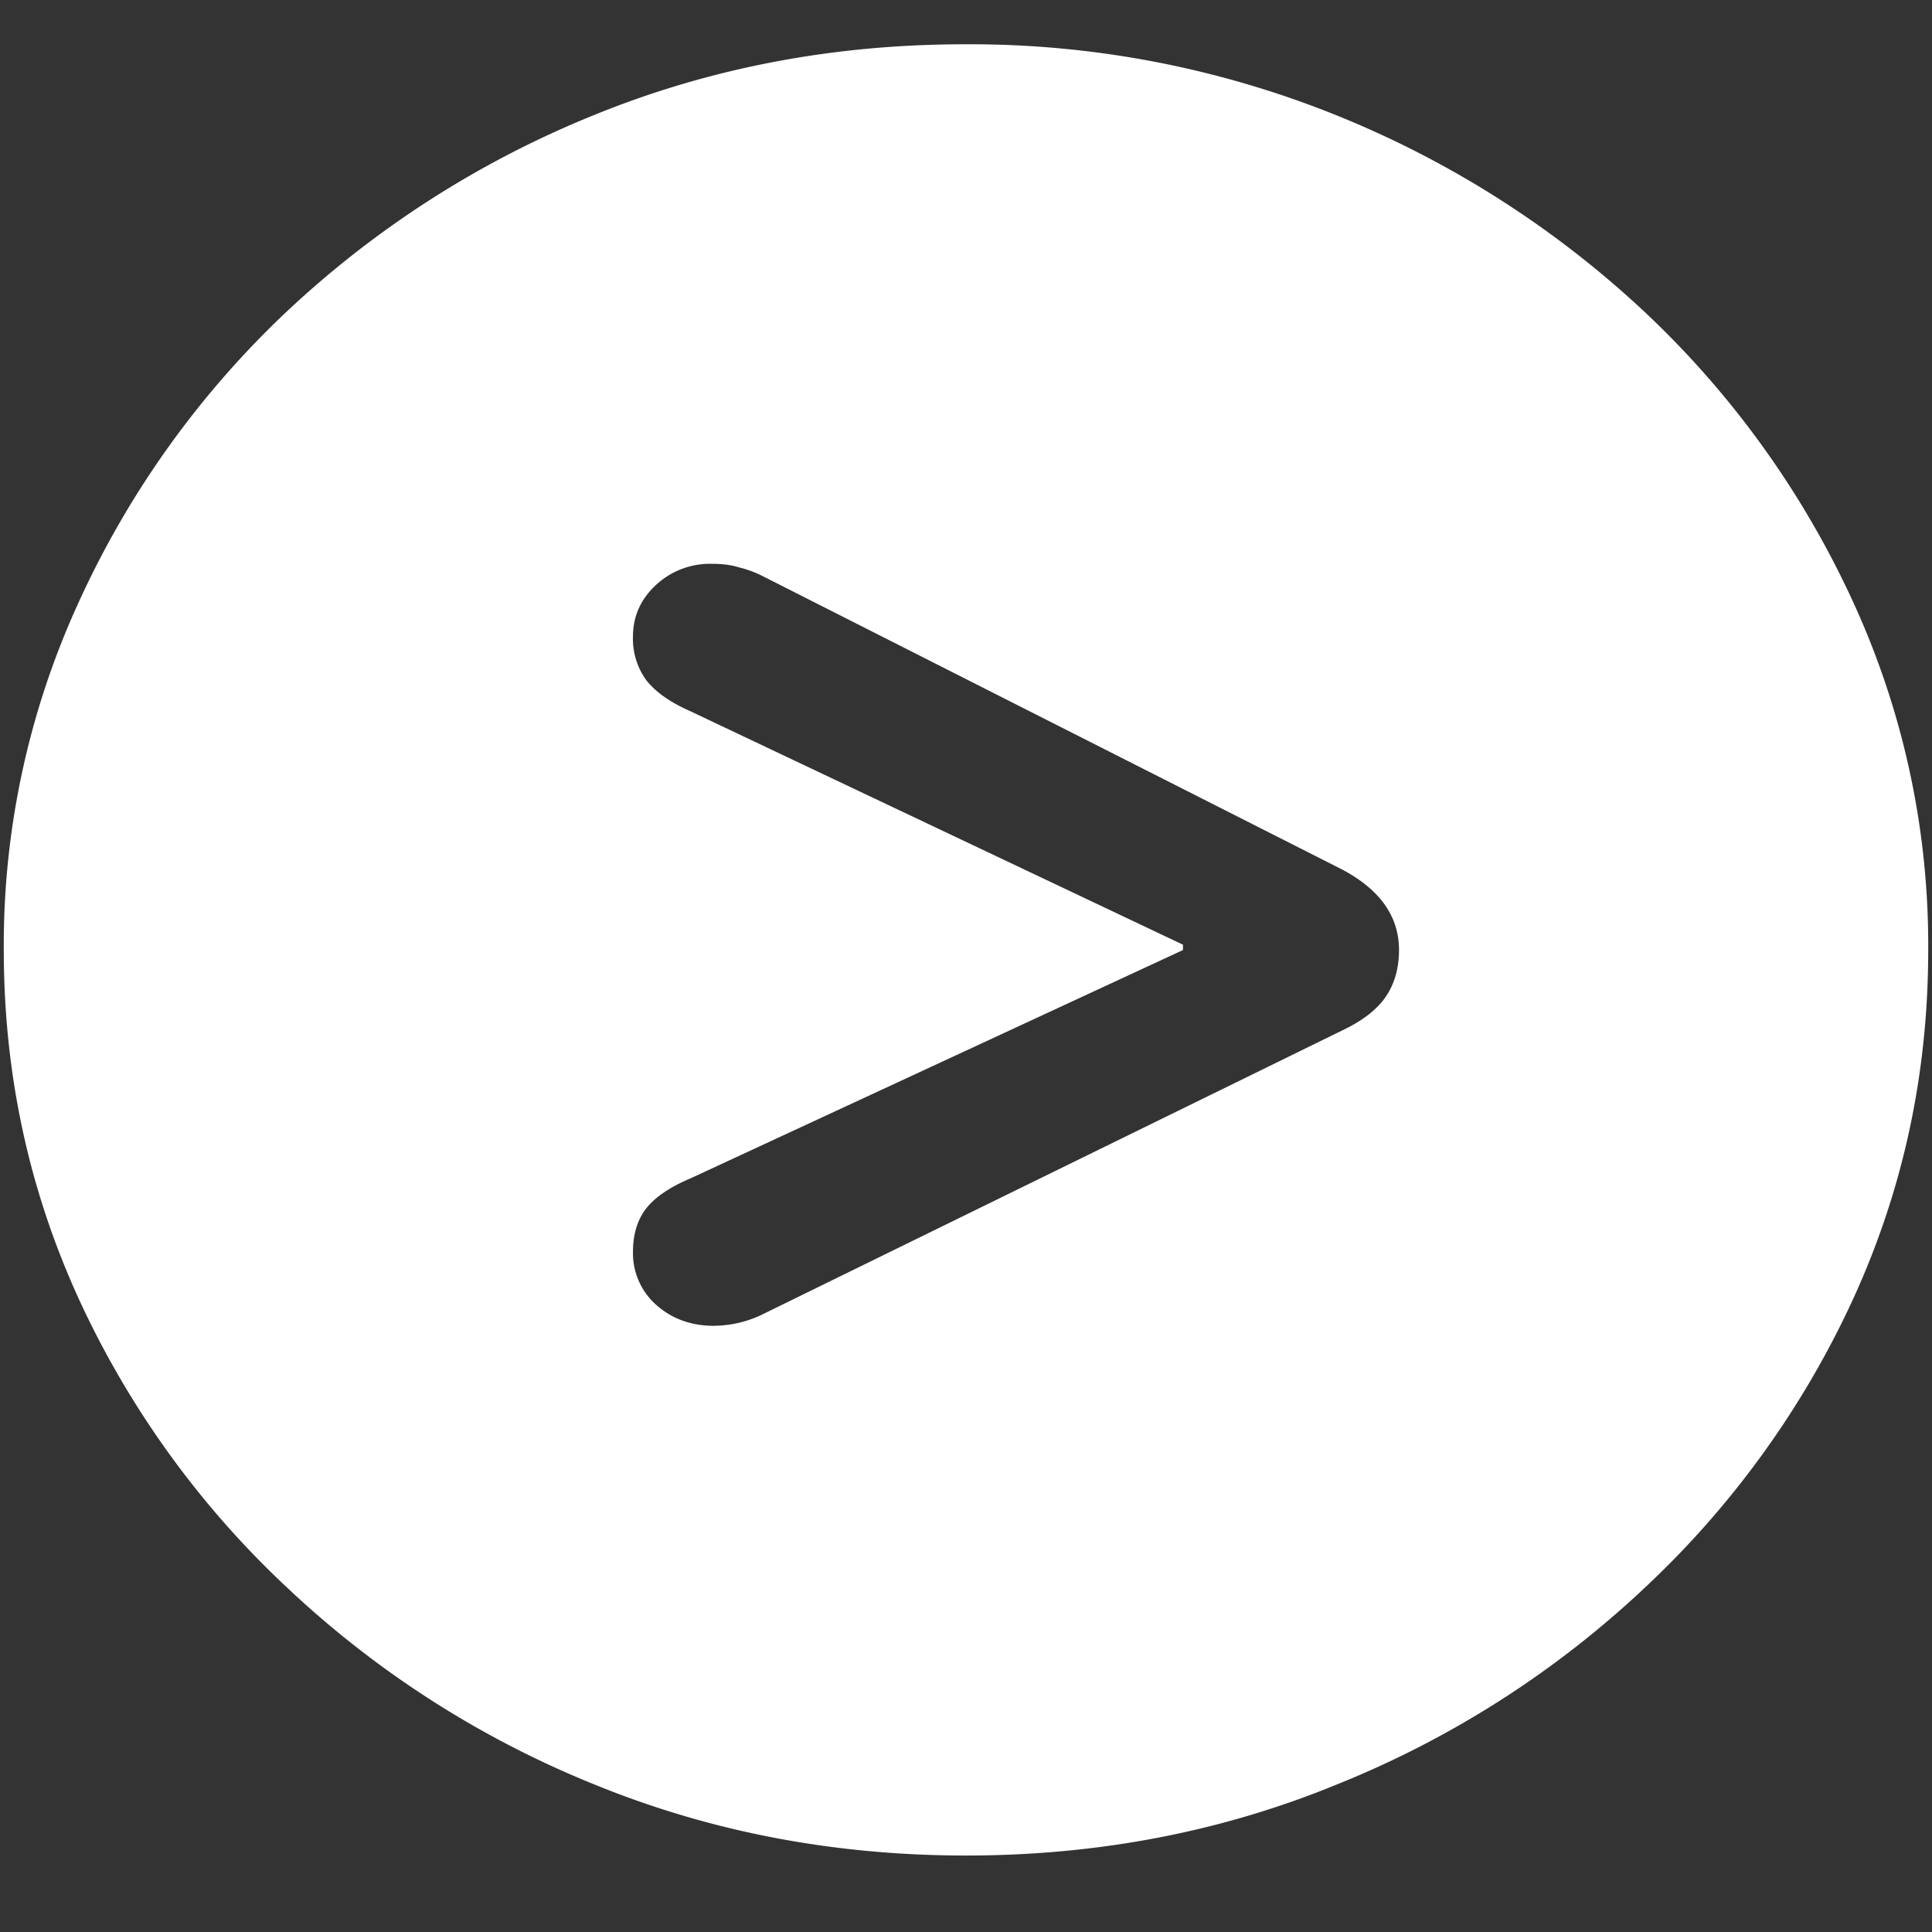 <svg xmlns="http://www.w3.org/2000/svg" width="24" height="24"><rect width="100%" height="100%" fill="#333333" stroke="none"/><path style="stroke:none;fill-rule:nonzero;fill:#fff;fill-opacity:1" d="M12 23.05c1.633 0 3.168-.292 4.605-.882a12.22 12.22 0 0 0 3.82-2.438 11.467 11.467 0 0 0 2.59-3.582c.626-1.363.938-2.808.938-4.347a10.2 10.2 0 0 0-.937-4.332 11.53 11.53 0 0 0-2.59-3.598 12.361 12.361 0 0 0-3.82-2.437A12.166 12.166 0 0 0 11.987.55c-1.633 0-3.172.293-4.617.883A12.307 12.307 0 0 0 3.562 3.87 11.523 11.523 0 0 0 .985 7.465 10.2 10.2 0 0 0 .047 11.8c0 1.539.312 2.984.937 4.347a11.467 11.467 0 0 0 2.59 3.582 12.236 12.236 0 0 0 3.809 2.438c1.445.59 2.984.883 4.617.883ZM8.871 16.47c-.289 0-.531-.09-.726-.266a.858.858 0 0 1-.282-.652c0-.219.055-.399.164-.54.11-.14.293-.265.551-.374l6.117-2.836v-.067L8.578 8.836c-.25-.11-.433-.238-.55-.387a.874.874 0 0 1-.165-.543c0-.246.094-.46.282-.636a.988.988 0 0 1 .703-.266c.132 0 .242.016.328.043.094.023.187.055.281.101l7.207 3.649c.477.25.715.586.715 1.004 0 .234-.059.433-.176.597-.11.153-.289.29-.539.407l-7.207 3.53a1.395 1.395 0 0 1-.586.134Zm0 0"/></svg>
